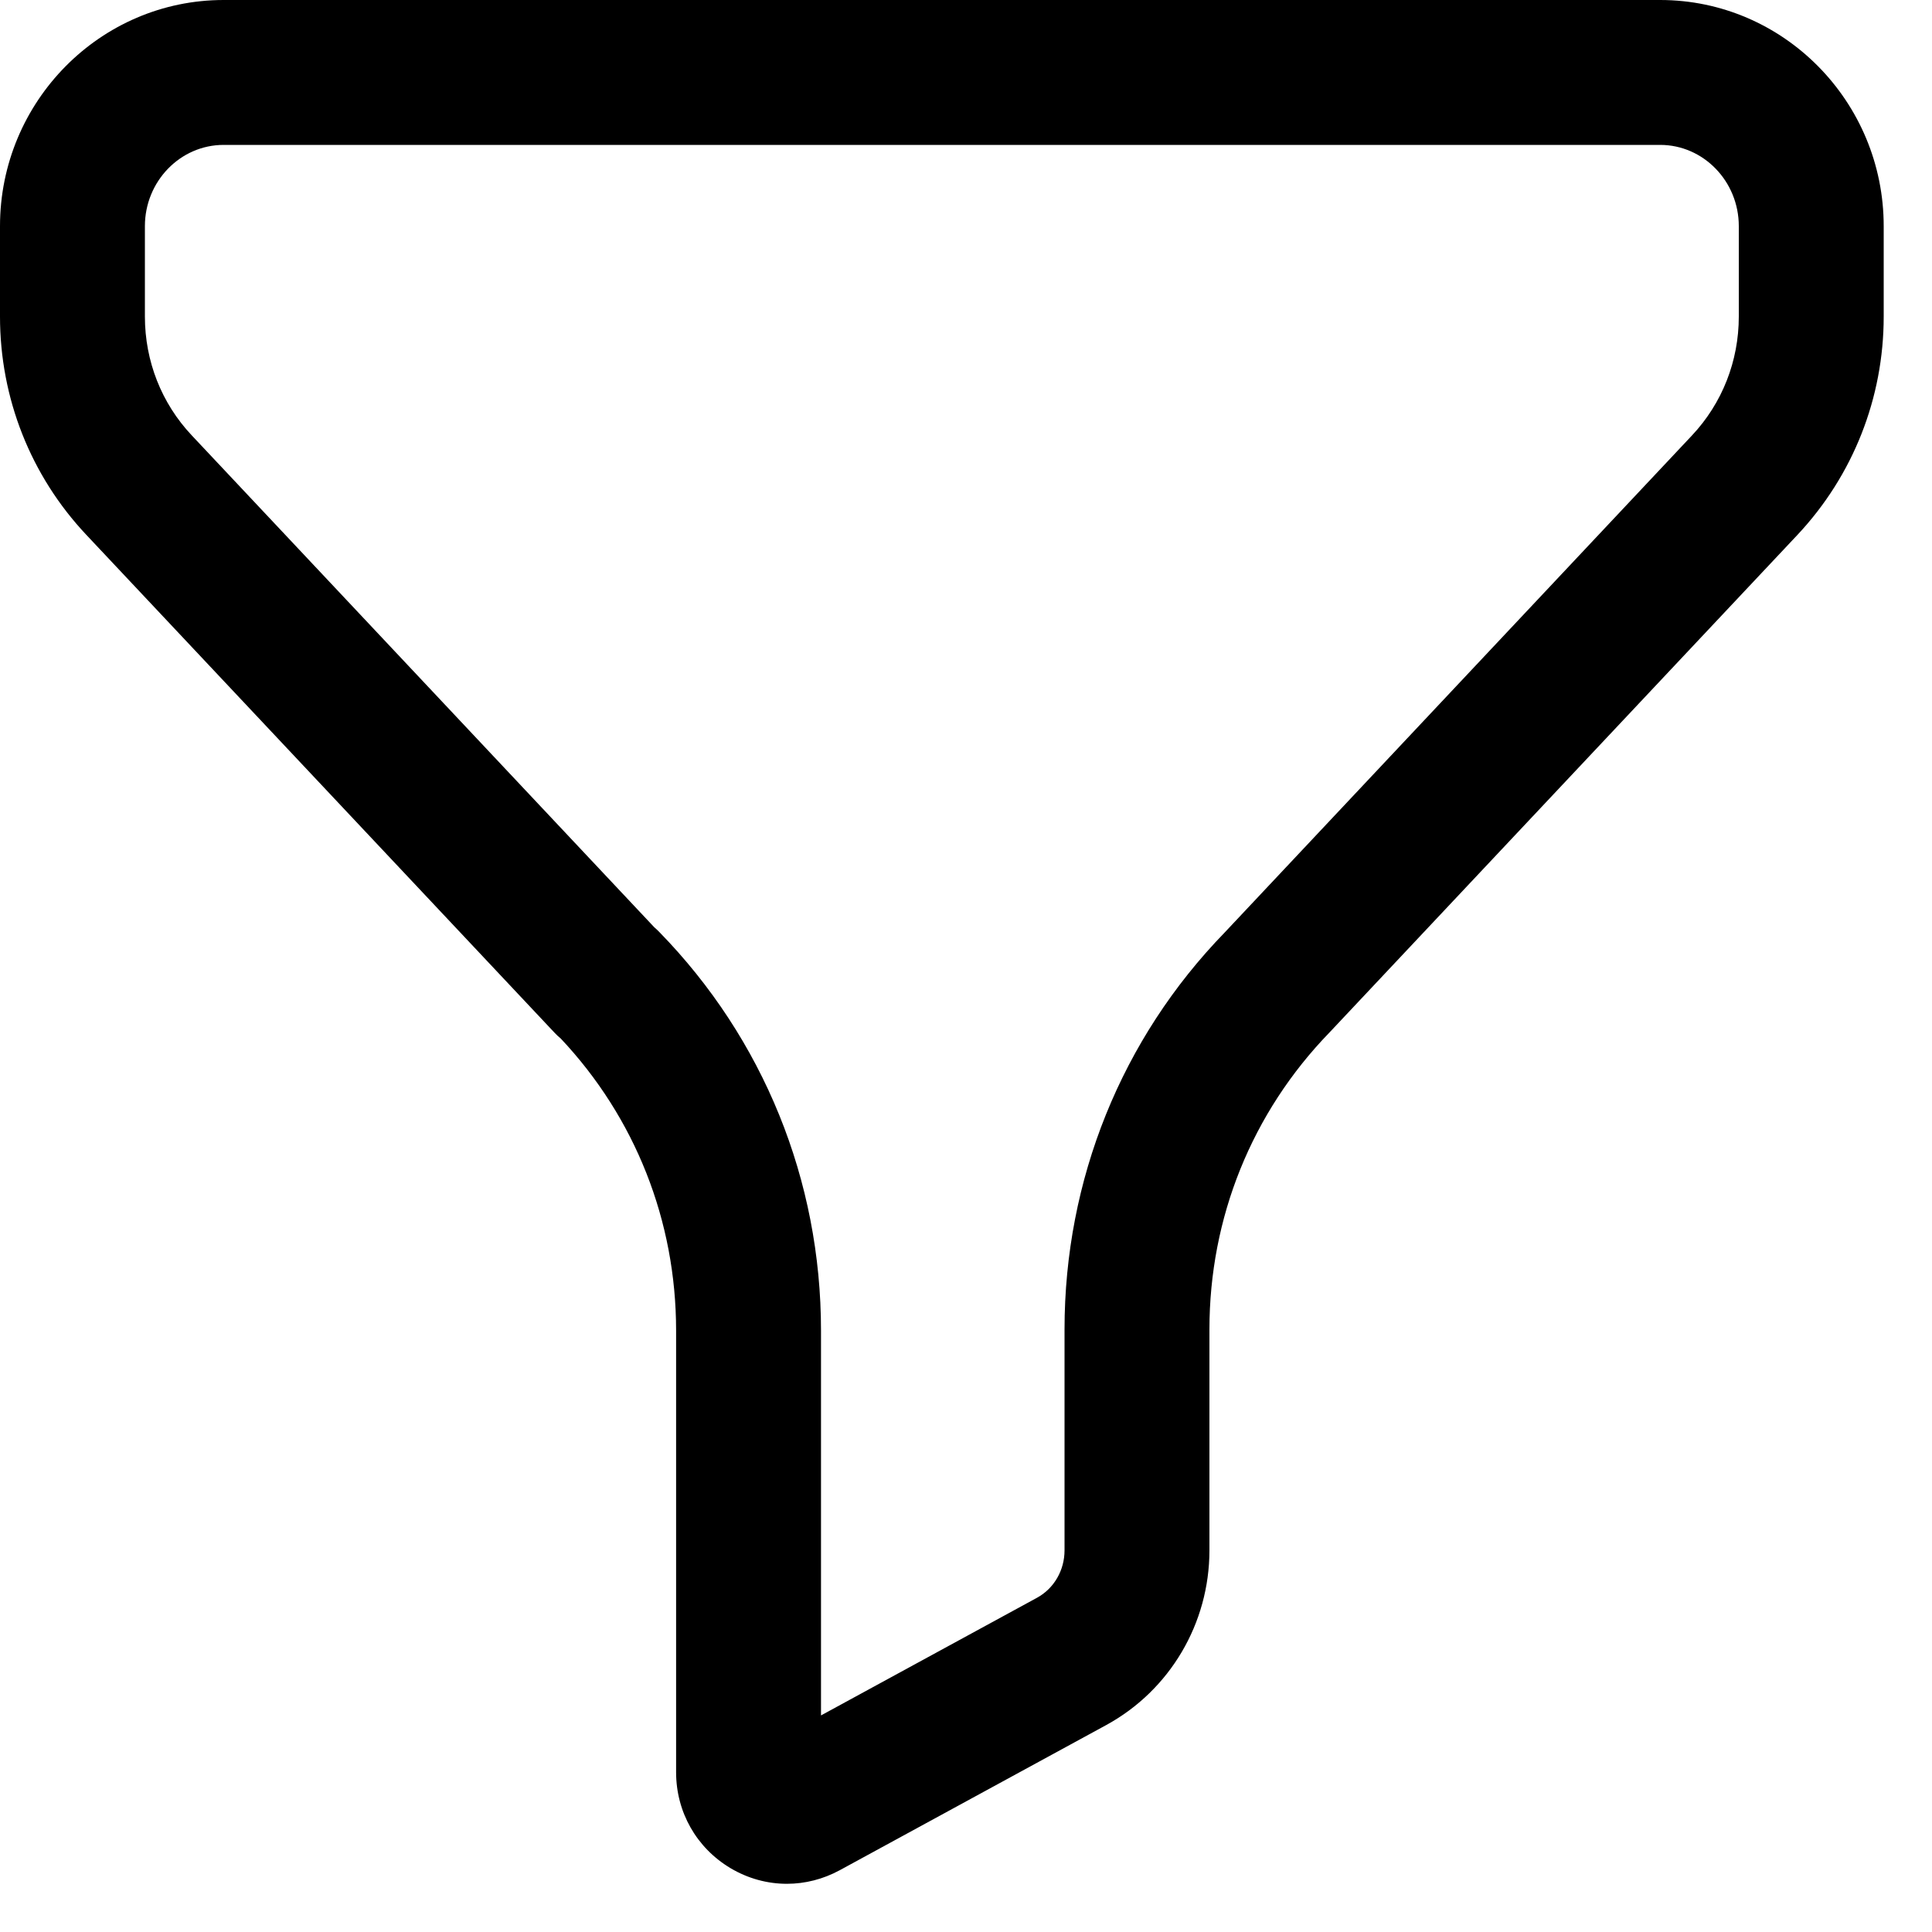 <svg width="20" height="20" viewBox="0 0 20 20" fill="none" xmlns="http://www.w3.org/2000/svg">
<path fill-rule="evenodd" clip-rule="evenodd" d="M6.773 9.599C6.791 9.615 6.808 9.63 6.825 9.648C7.904 10.754 8.499 12.219 8.499 13.774V17.758L10.735 16.54C10.911 16.444 11.02 16.256 11.02 16.049V13.762C11.02 12.213 11.609 10.753 12.678 9.653L17.515 4.508C17.828 4.175 18 3.738 18 3.277V2.341C18 1.877 17.634 1.5 17.186 1.5H2.315C1.866 1.5 1.5 1.877 1.5 2.341V3.277C1.5 3.738 1.672 4.175 1.985 4.507L6.773 9.599ZM8.146 19.501C7.944 19.501 7.744 19.447 7.562 19.339C7.21 19.129 6.999 18.758 6.999 18.346V13.774C6.999 12.639 6.576 11.57 5.805 10.751C5.782 10.732 5.759 10.711 5.739 10.689L0.893 5.536C0.317 4.924 0 4.121 0 3.277V2.341C0 1.05 1.039 0 2.315 0H17.186C18.461 0 19.5 1.05 19.5 2.341V3.277C19.5 4.12 19.183 4.922 18.609 5.535L13.762 10.689C12.959 11.517 12.52 12.606 12.52 13.762V16.049C12.52 16.805 12.111 17.497 11.453 17.857L8.692 19.361C8.52 19.454 8.333 19.501 8.146 19.501Z" fill="black"/>
</svg>
